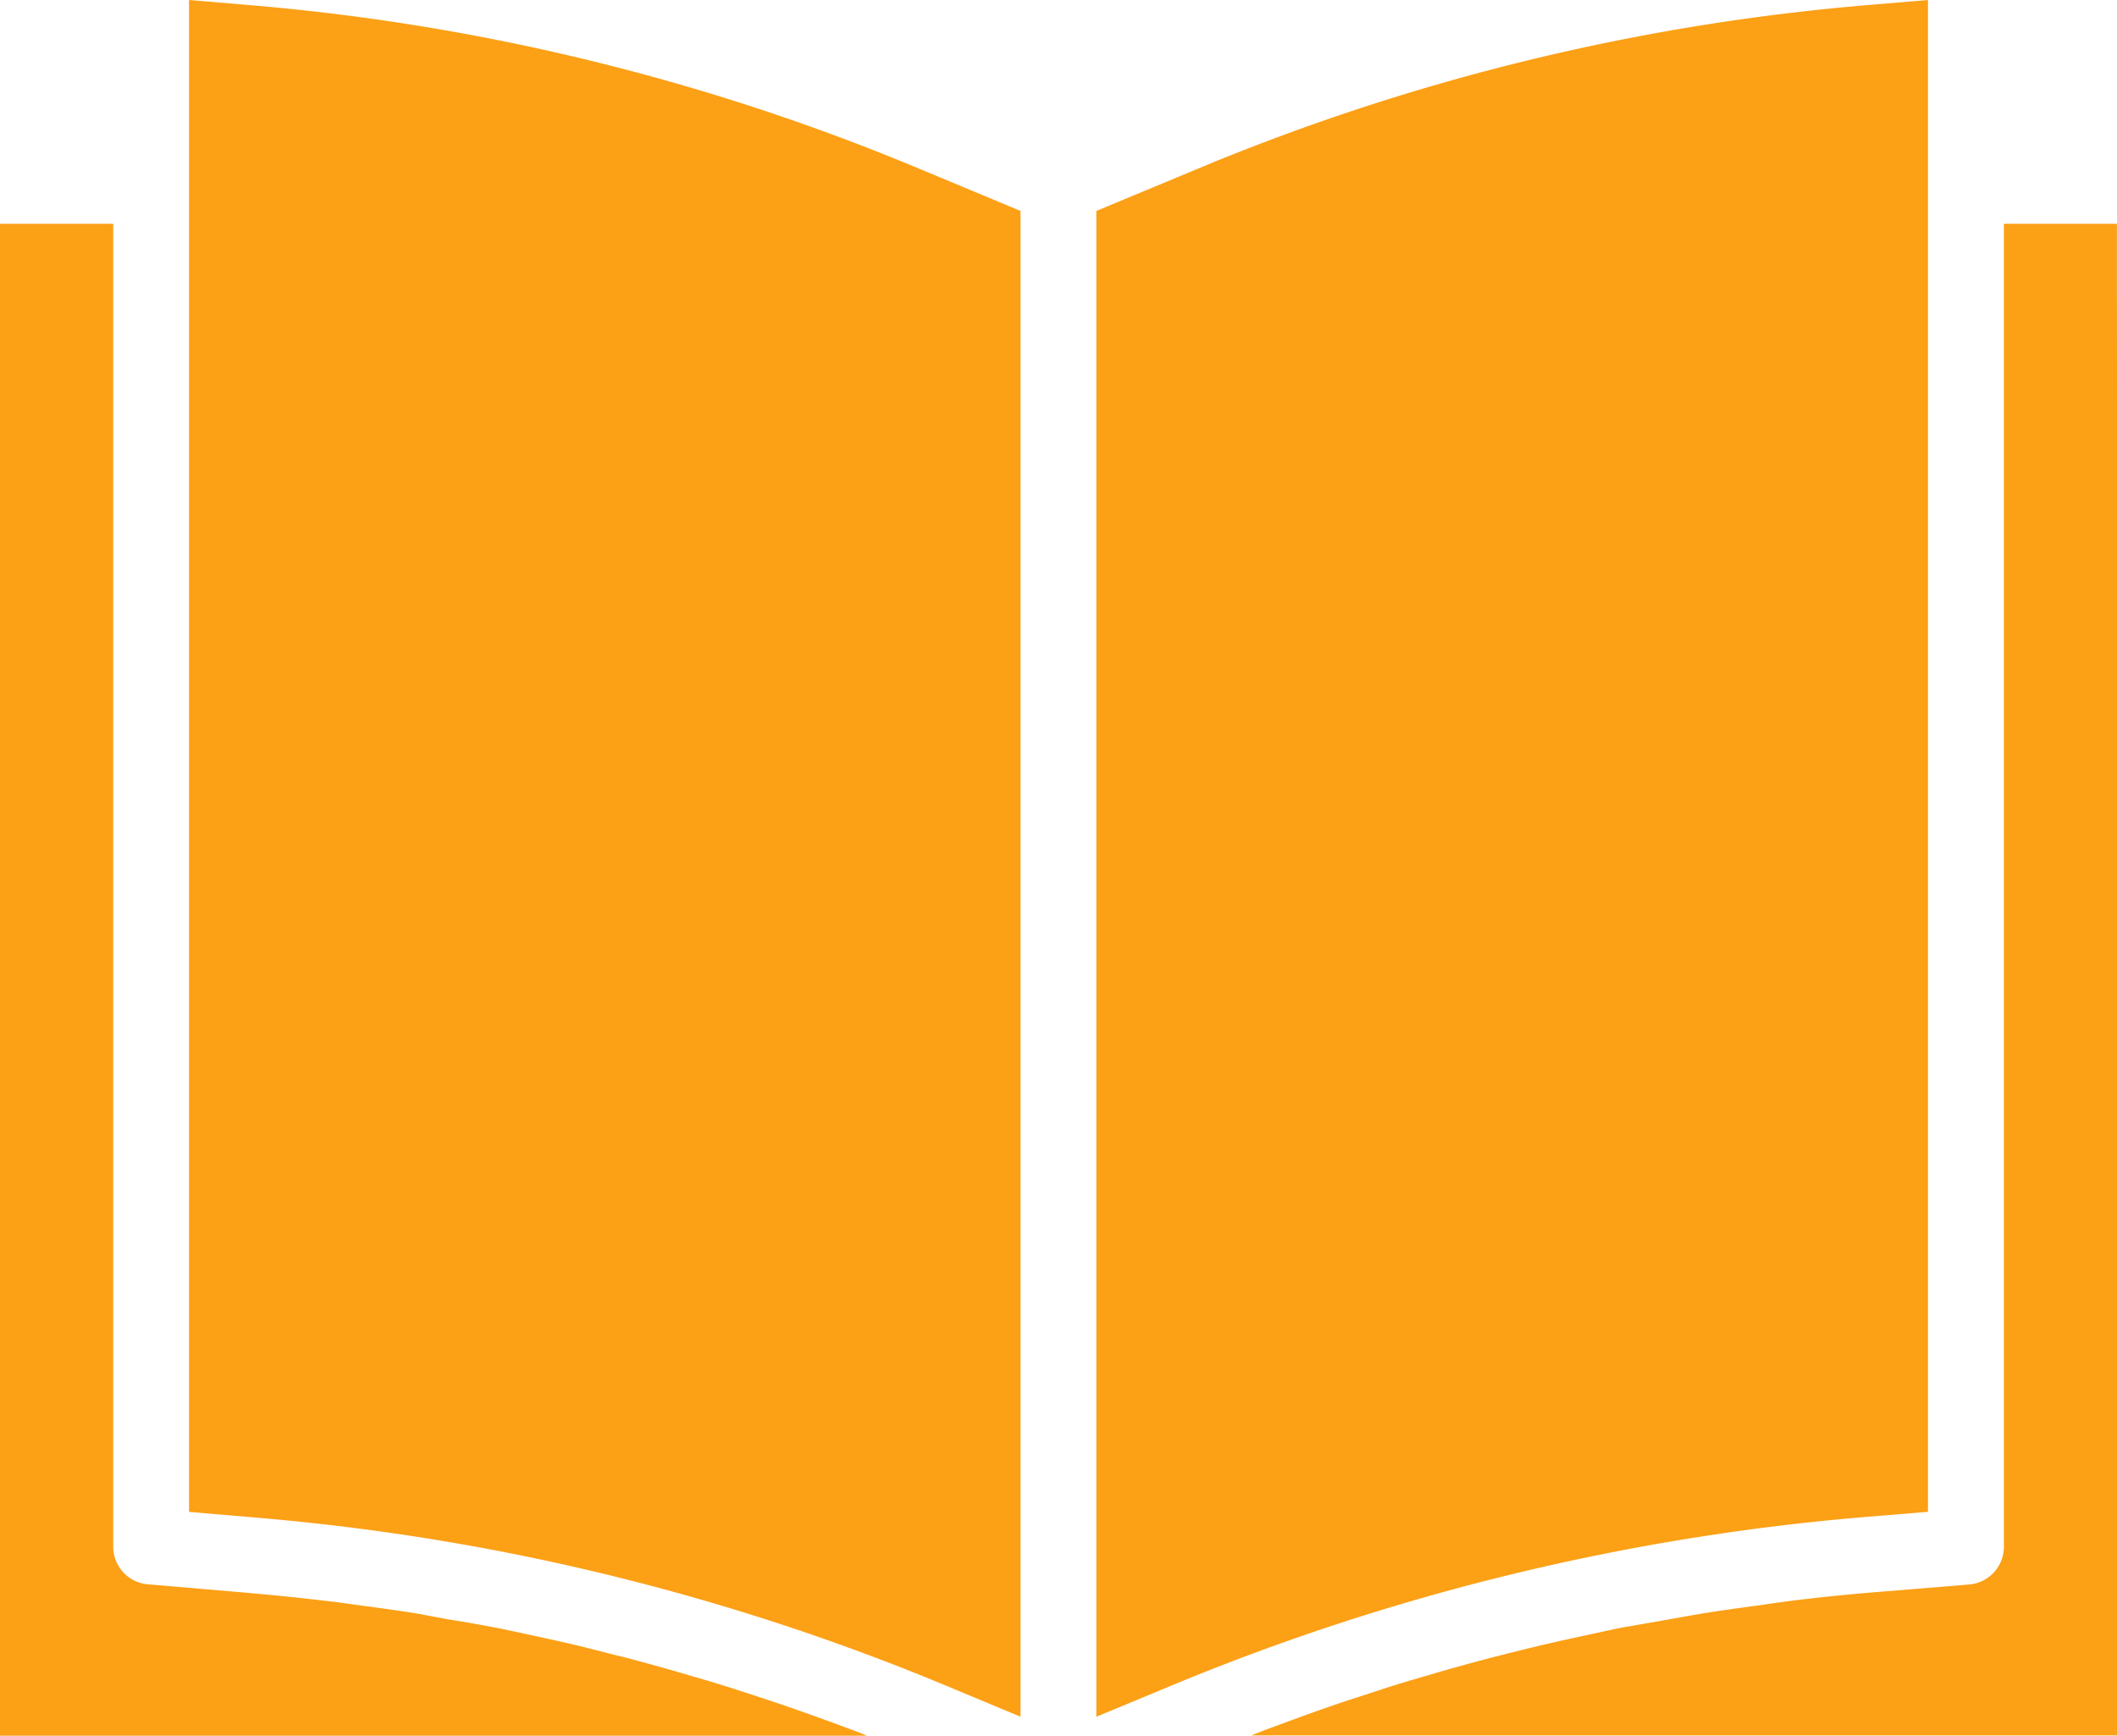 <svg xmlns="http://www.w3.org/2000/svg" width="24.348" height="19.962" viewBox="0 0 24.348 19.962"><defs><style>.a{fill:#fca016;}</style></defs><g transform="translate(0)"><path class="a" d="M241.565,17.387V0L240.9.056a25.514,25.514,0,0,0-7.734,1.885L232,2.426V19.744l.85-.353a26.542,26.542,0,0,1,8-1.945Zm0,0" transform="translate(-219.391)"/><path class="a" d="M274.605,47.3h-1.3V62.514a.435.435,0,0,1-.4.435l-1.113.091q-.482.04-.961.1c-.1.013-.207.029-.309.044-.215.029-.43.058-.644.092-.125.02-.249.043-.373.065-.192.034-.384.067-.575.1-.131.026-.261.055-.394.084-.182.039-.364.078-.545.121-.136.032-.271.066-.406.1-.176.044-.351.09-.526.139-.136.037-.272.077-.408.117-.174.051-.345.1-.517.158l-.4.13q-.258.087-.514.18l-.394.145-.178.07h9.965Zm0,0" transform="translate(-250.258 -44.726)"/><path class="a" d="M40.663.056,40,0V17.388l.772.066a26.363,26.363,0,0,1,7.991,1.956l.8.334V2.426L48.4,1.941A25.513,25.513,0,0,0,40.663.056Zm0,0" transform="translate(-37.826)"/><path class="a" d="M0,47.3V64.688H9.972c-.053-.021-.107-.044-.161-.063-.124-.047-.25-.093-.375-.138-.177-.064-.353-.127-.531-.186q-.193-.065-.387-.127-.265-.087-.531-.163c-.131-.038-.261-.077-.391-.113-.179-.049-.358-.1-.538-.142-.13-.034-.261-.067-.394-.1-.182-.044-.365-.083-.548-.123-.13-.028-.261-.057-.391-.083-.19-.037-.38-.071-.57-.1L4.78,63.28c-.21-.033-.421-.062-.632-.09-.107-.014-.212-.031-.319-.043q-.478-.058-.957-.1l-1.17-.1a.435.435,0,0,1-.4-.435V47.3Zm0,0" transform="translate(0 -44.726)"/></g></svg>